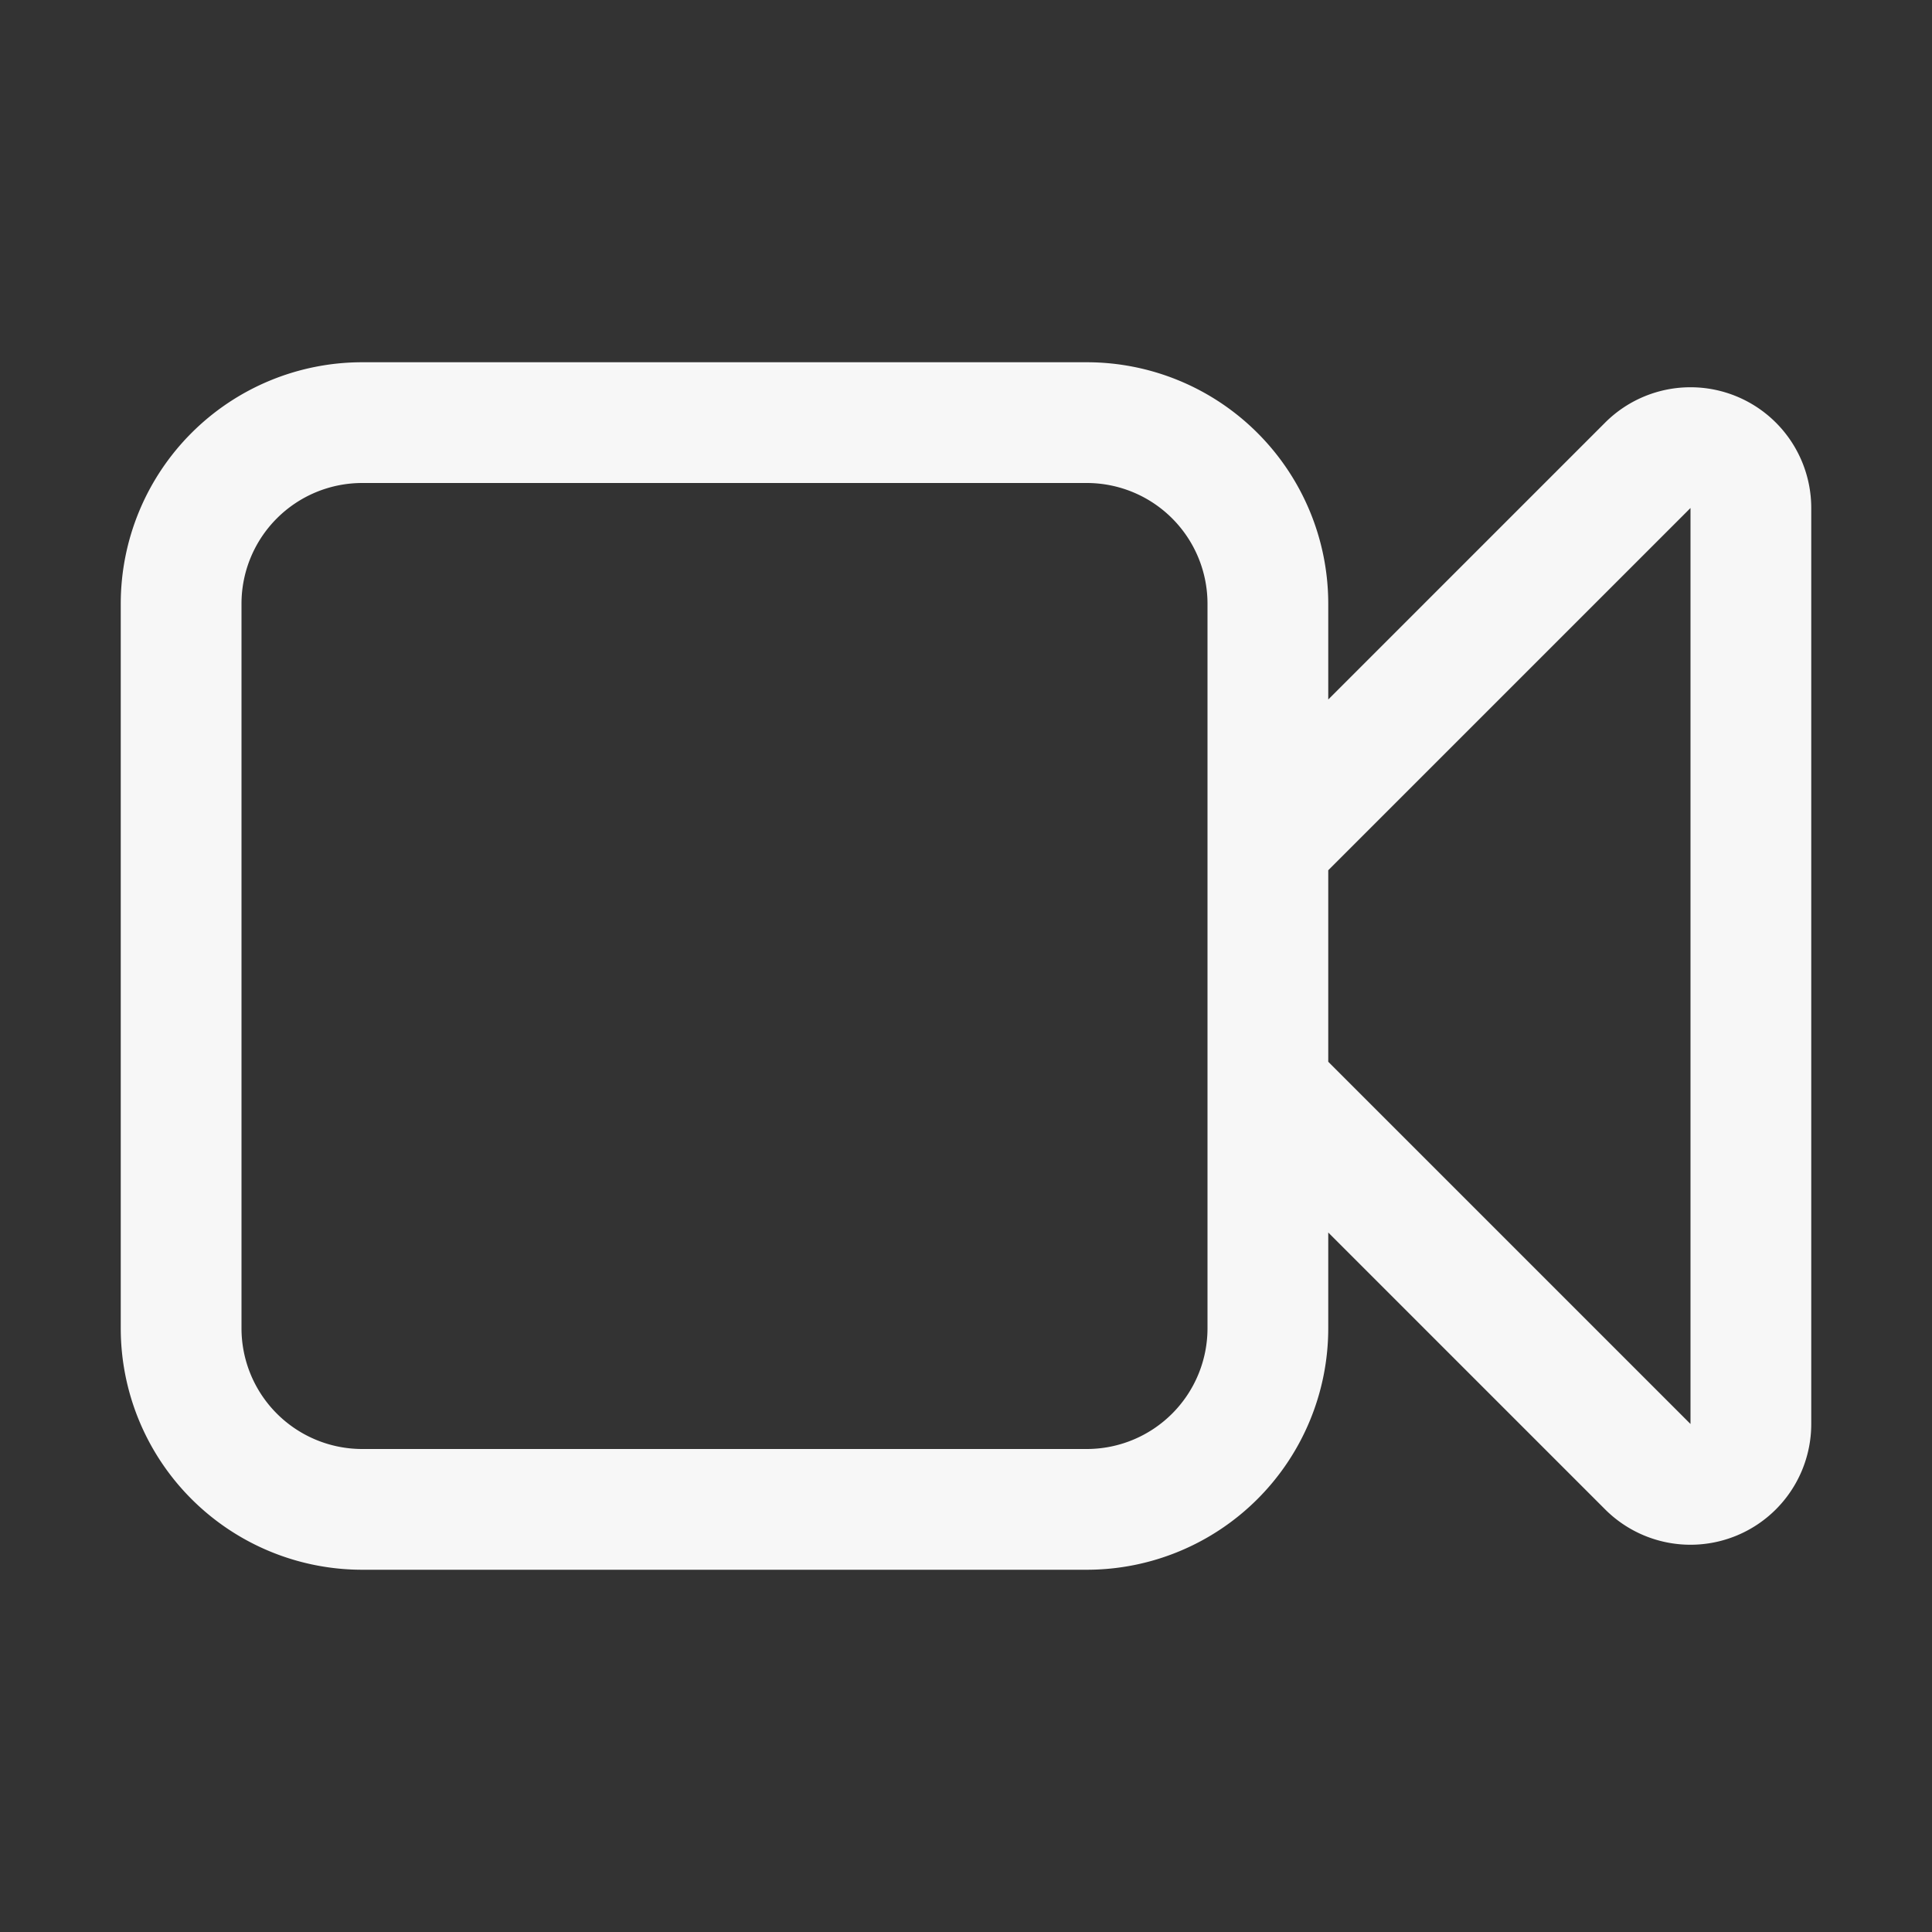 <svg xmlns="http://www.w3.org/2000/svg" aria-hidden="true" data-slot="icon" height="24" width="24" viewBox="0 0 24 24"><rect x="0" y="0" width="24" height="24" fill="#333333" stroke="none"/><title>video camera</title><g class="nc-icon-wrapper" fill="none" stroke="#F7F7F7" stroke-width="1.5"><path stroke-linecap="round" stroke-linejoin="round" d="m15.75 10.5 4.72-4.72a.75.75 0 0 1 1.28.53v11.38a.75.75 0 0 1-1.28.53l-4.72-4.72M4.5 18.75h9a2.25 2.25 0 0 0 2.25-2.25v-9a2.25 2.25 0 0 0-2.25-2.25h-9A2.25 2.25 0 0 0 2.25 7.5v9a2.25 2.25 0 0 0 2.25 2.25Z"></path></g></svg>